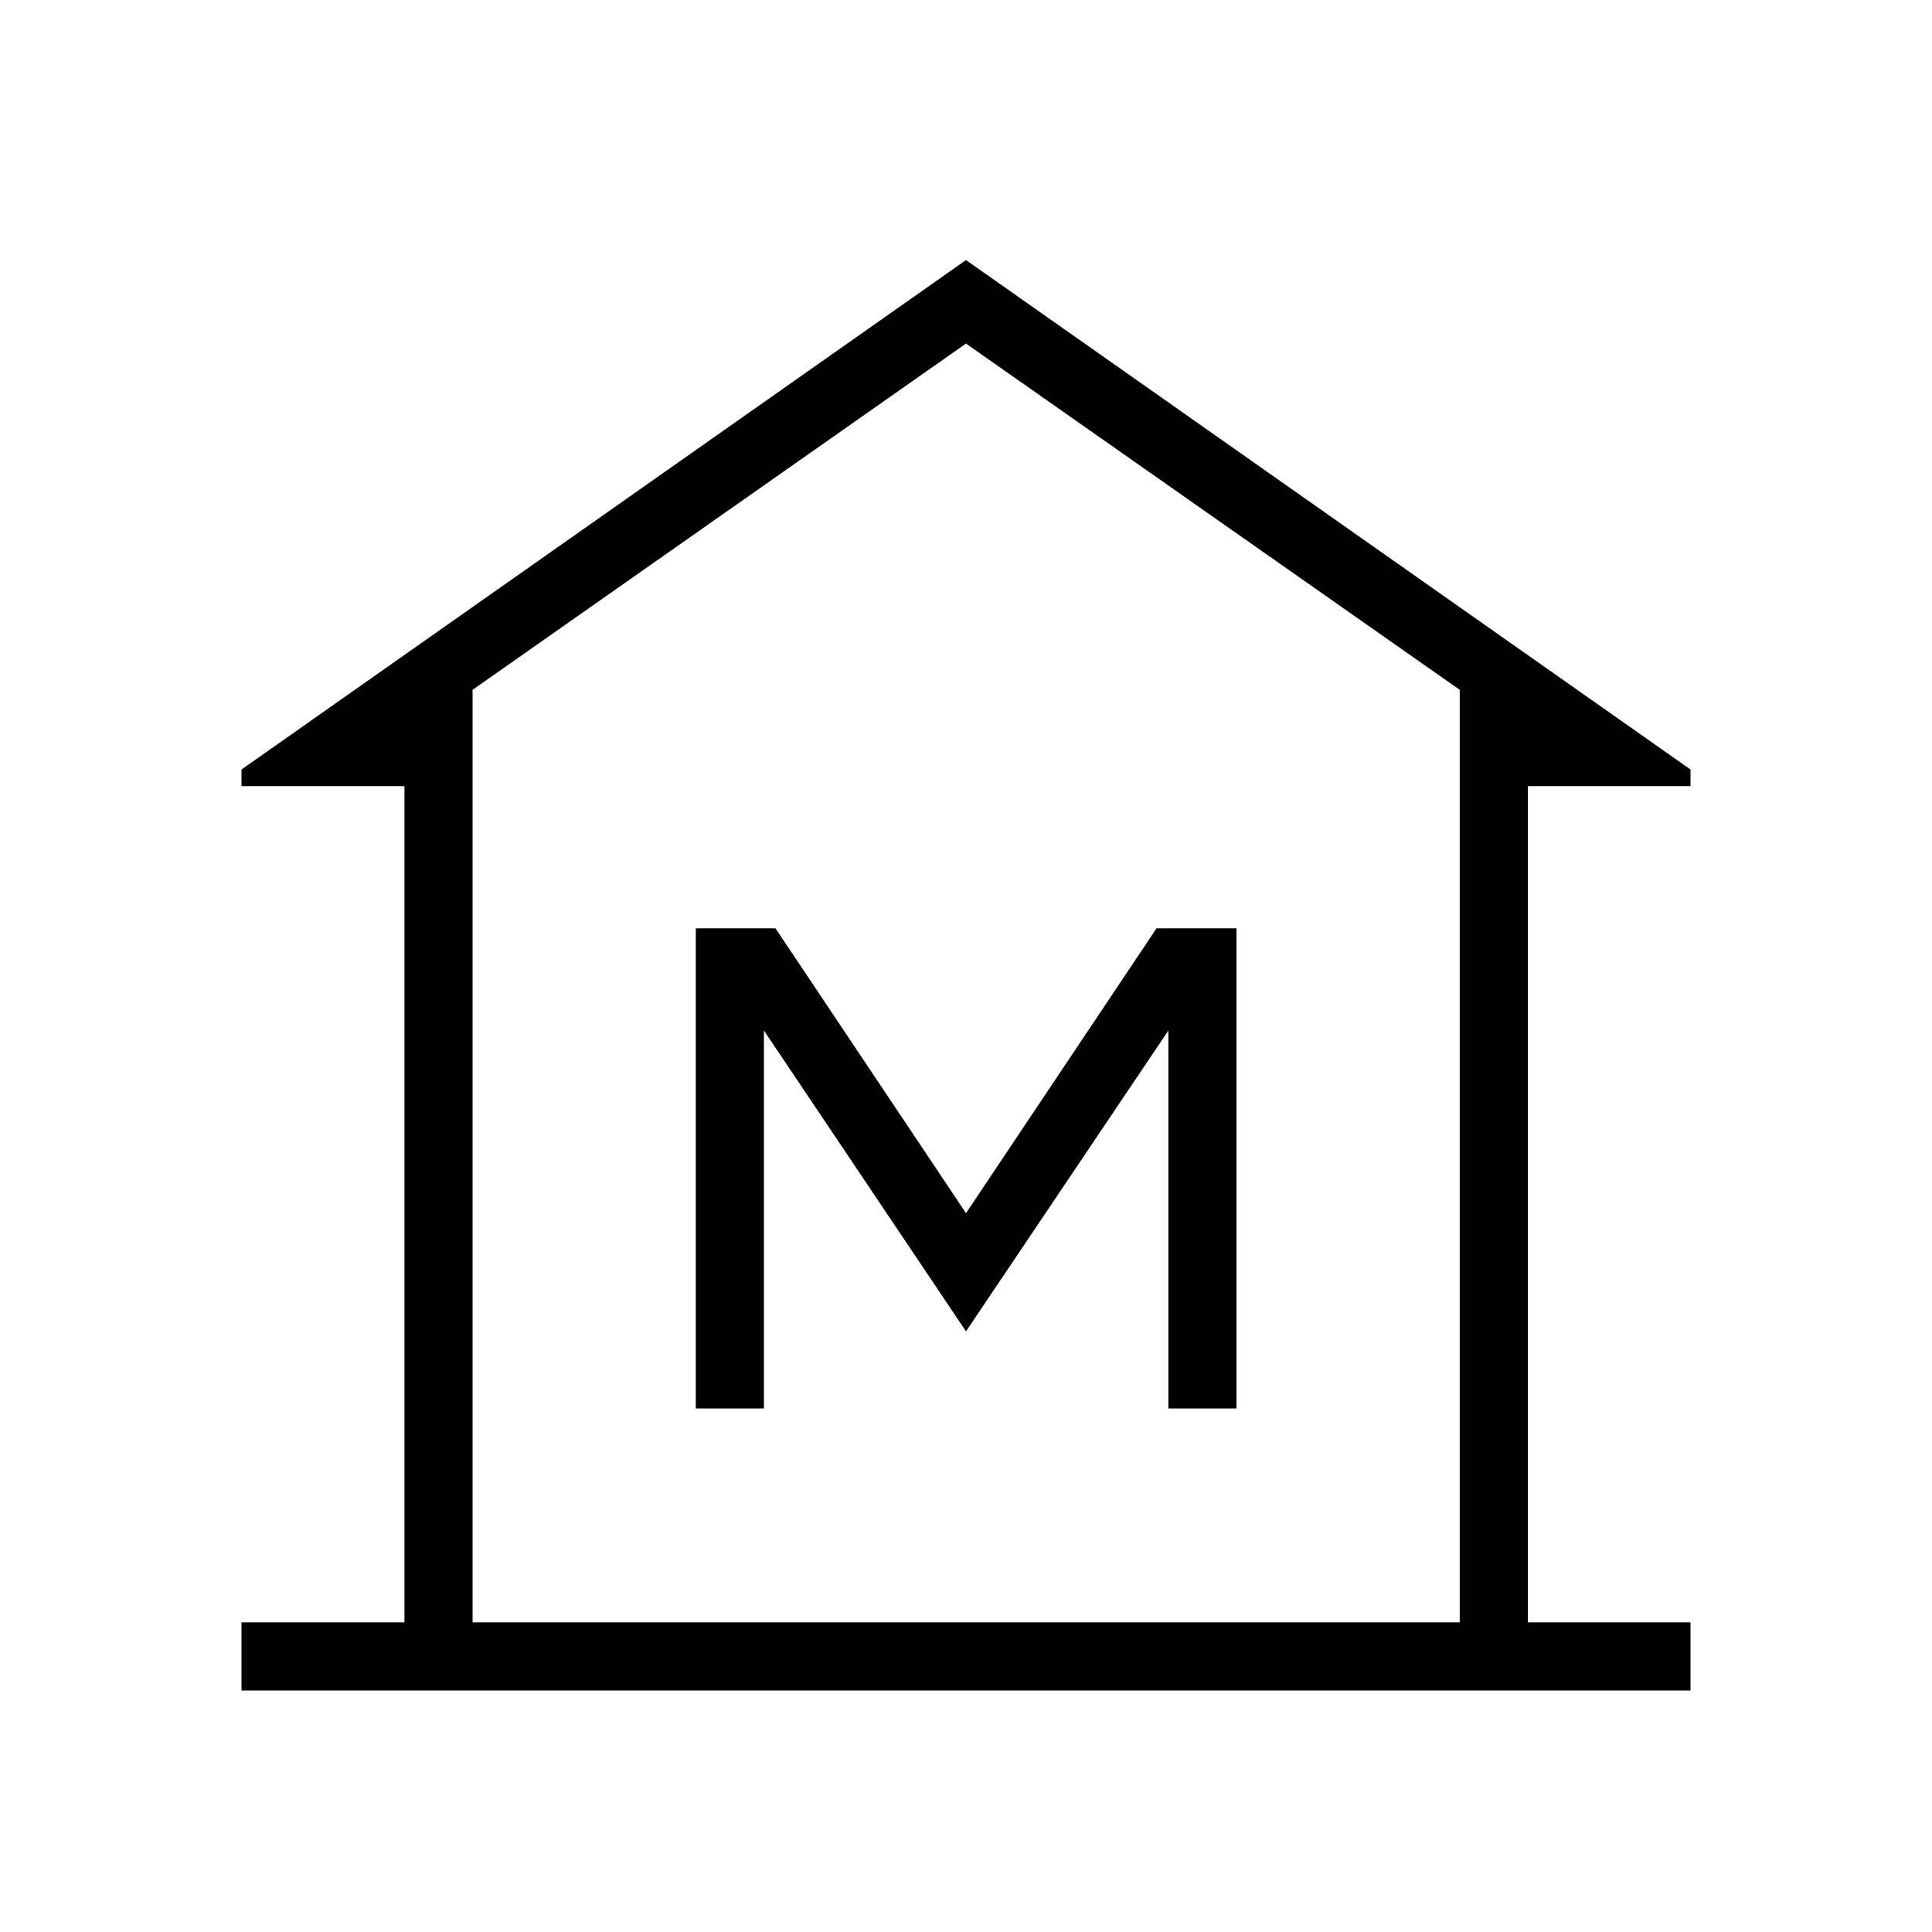 <svg xmlns="http://www.w3.org/2000/svg" height="40" viewBox="0 -960 960 960" width="40"><path d="M120-120v-33.85h80.97v-415.53H120v-8.26l360-253.13 360 253.13v8.26h-80.82v415.53H840V-120H120Zm114.82-33.85h490.51-490.51Zm110.92-106.3h33.85v-187.8L480-298.46l100.56-149.49v187.8h33.85v-238.57h-39.74L480-357.18l-94.67-141.54h-39.59v238.57Zm379.59 106.3v-463.38L480-789.28 234.82-617.23v463.38h490.51Z"/></svg>